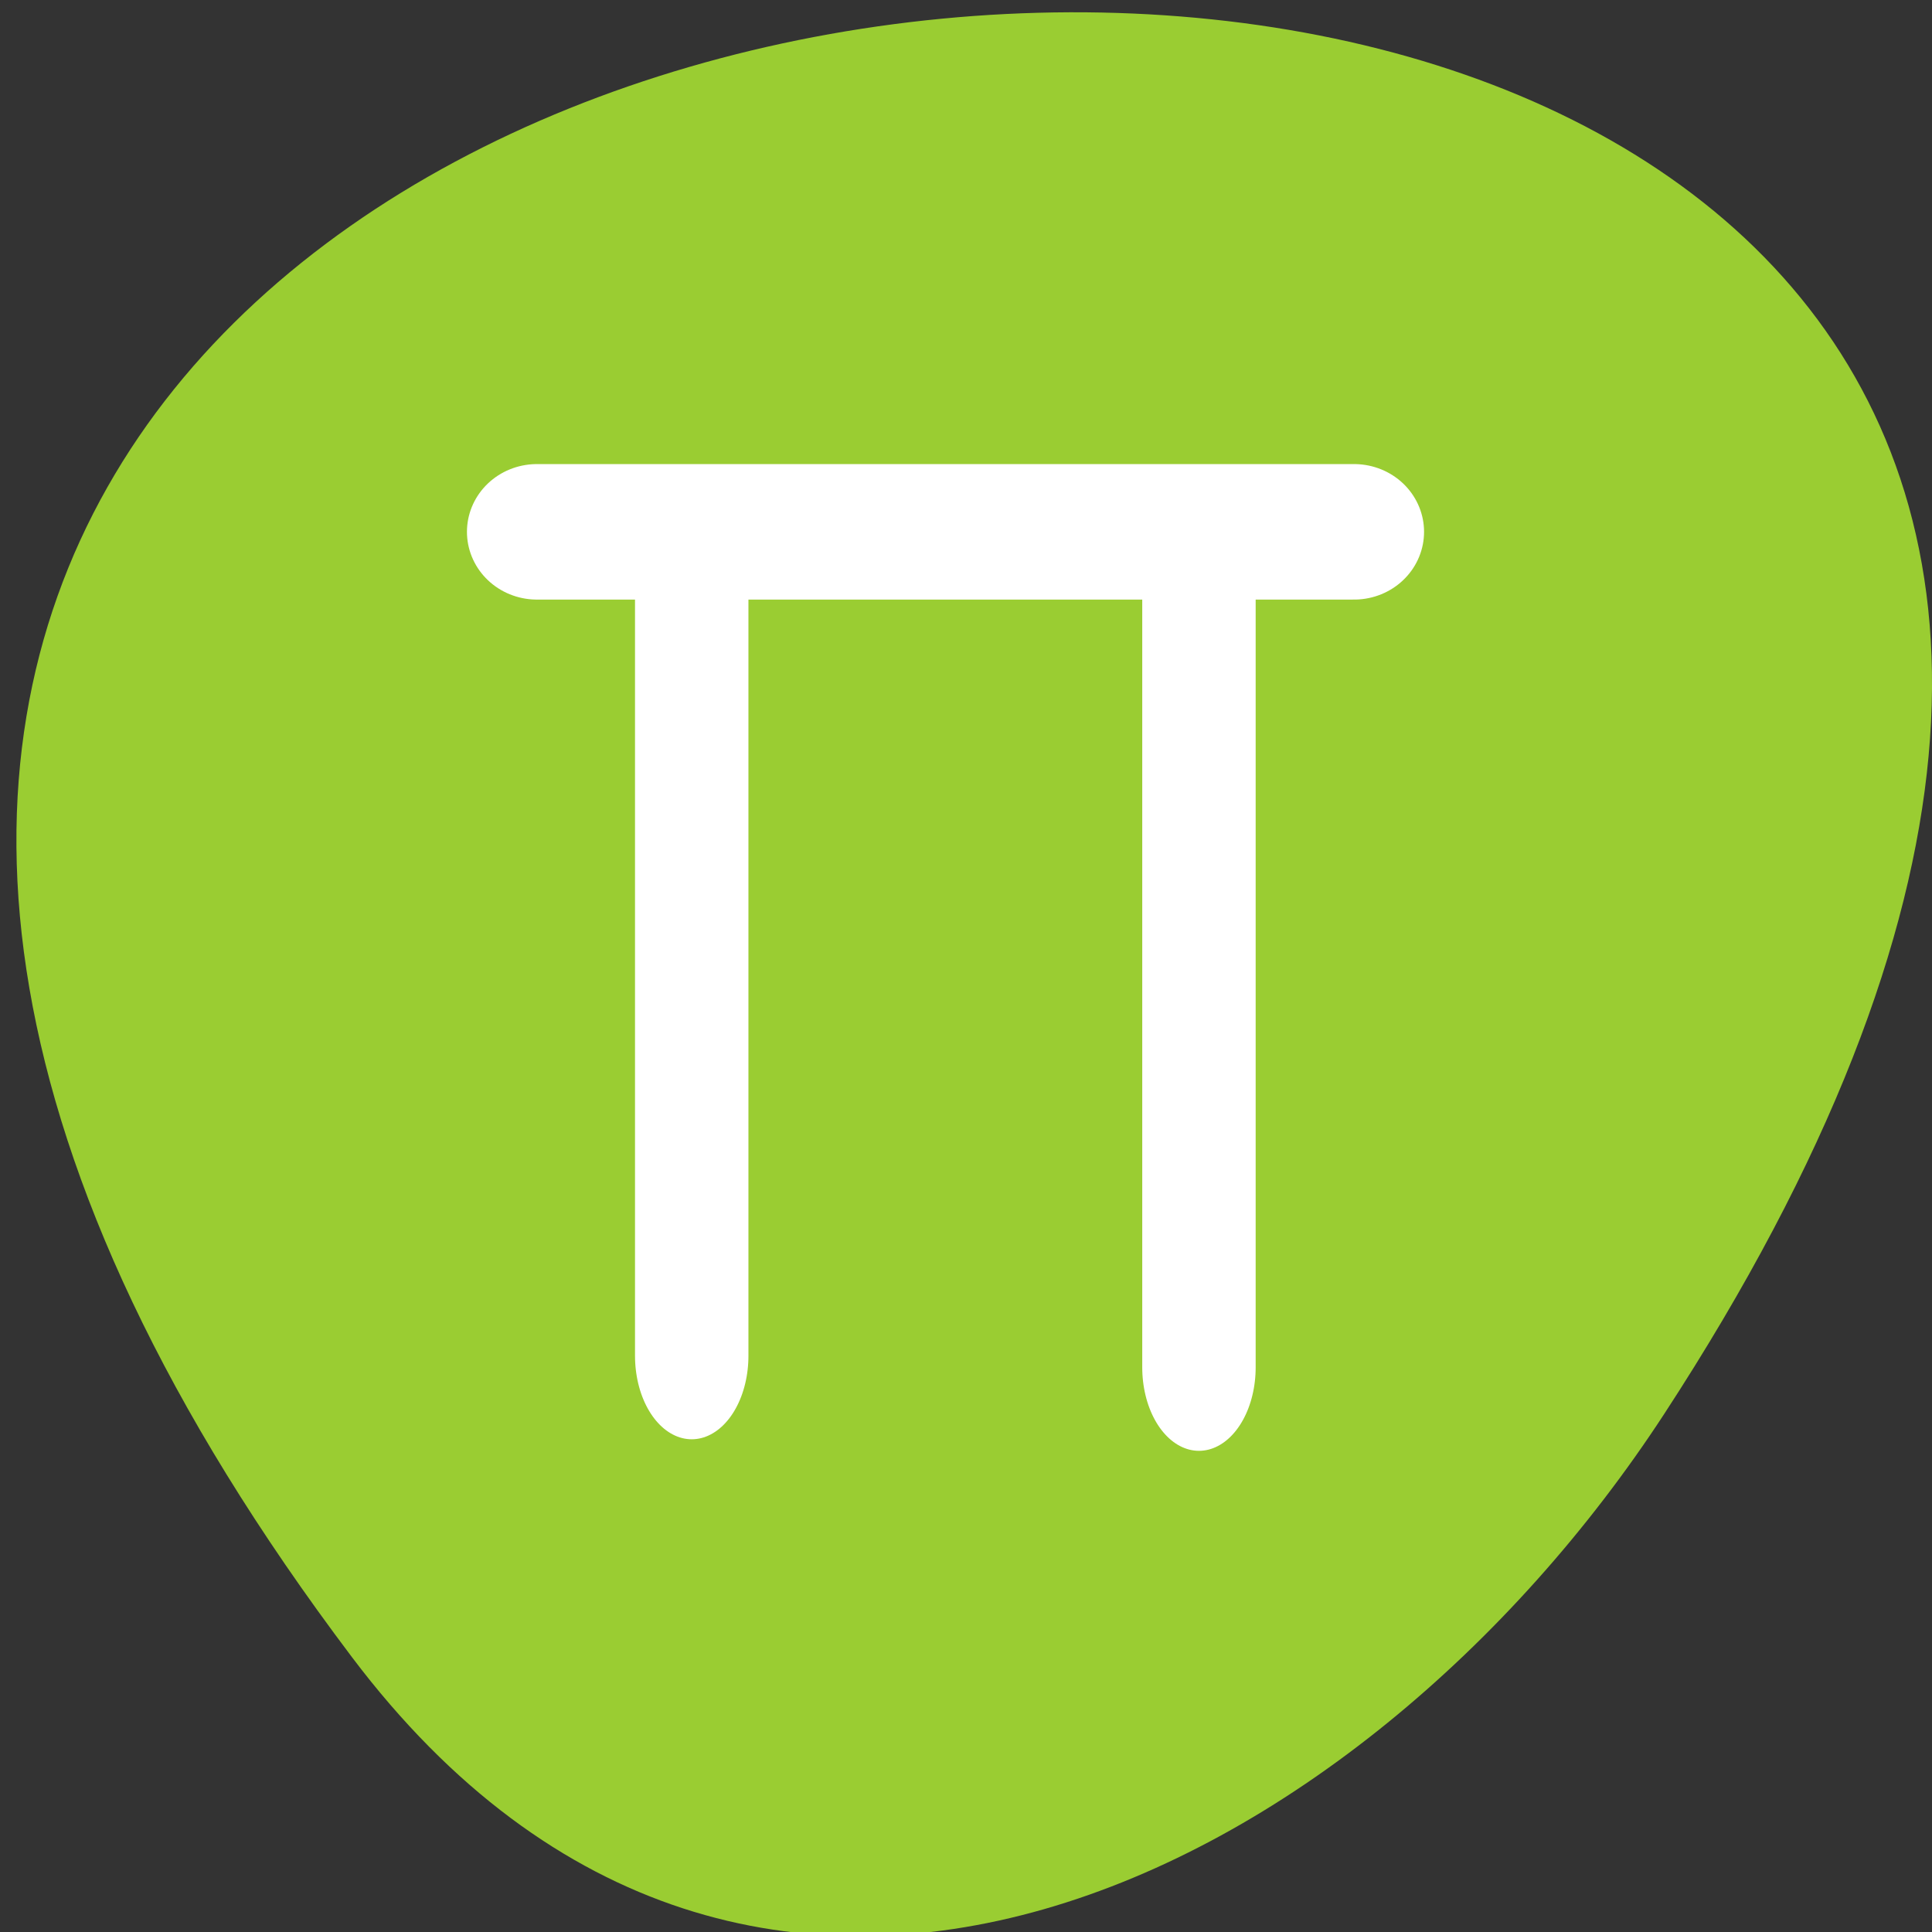 <svg xmlns="http://www.w3.org/2000/svg" viewBox="0 0 256 256"><rect x="0" y="0" width="256" height="256" fill="#333333" stroke="none"/><defs><clipPath><path transform="matrix(15.333 0 0 11.5 415 -125.5)" d="m -24 13 c 0 1.105 -0.672 2 -1.5 2 -0.828 0 -1.5 -0.895 -1.5 -2 0 -1.105 0.672 -2 1.5 -2 0.828 0 1.5 0.895 1.5 2 z"/></clipPath></defs><path d="m 46.627 219.57 c -200.11 -265.25 350.59 -302.94 173.86 -32.17 -40.29 61.728 -120.86 102.43 -173.86 32.17 z" style="fill:#9acd32;color:#000"/><g transform="matrix(2.926 0 0 2.835 38.777 40.15)" style="fill:none;stroke:#fff;stroke-linecap:round;stroke-linejoin:round"><path transform="matrix(0.658 0 0 1 11.797 0.72)" d="m 9.537 11.235 v 37.25 m 34.909 -37.429 v 37.969" style="stroke-width:7.806"/><path d="m 11.06 10.695 h 37.01" style="stroke-width:6.333"/></g></svg>